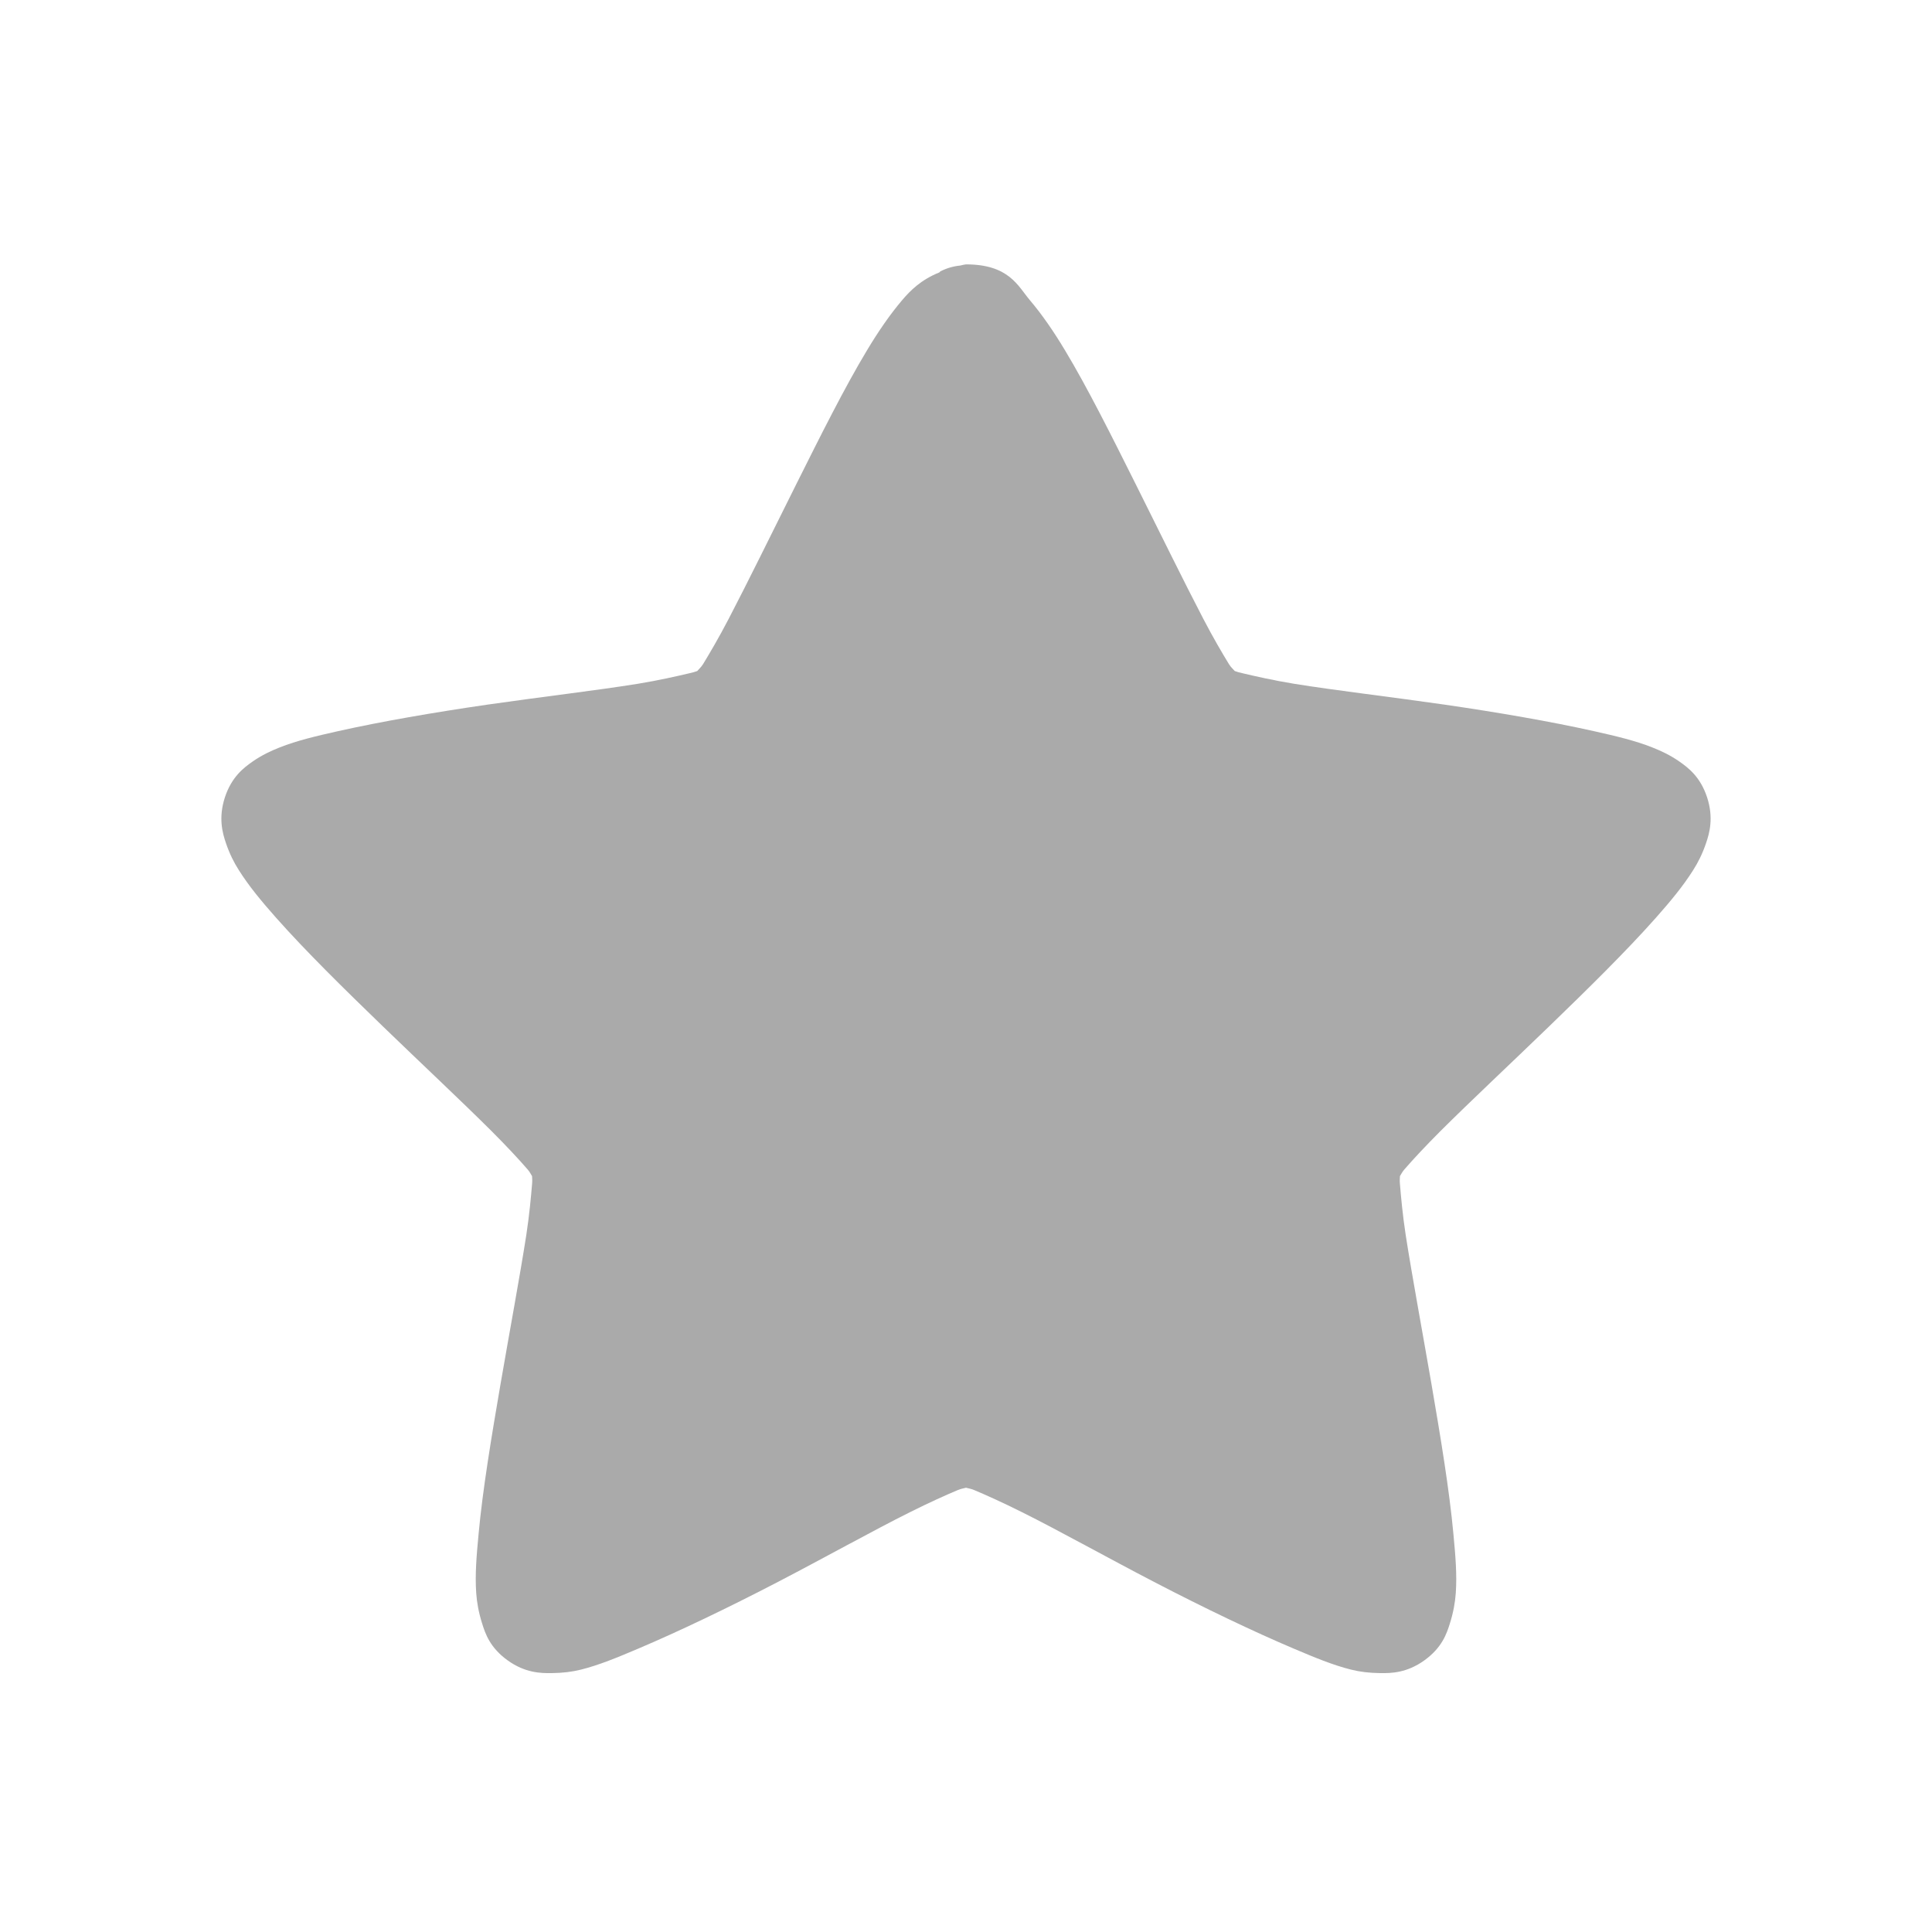 <svg width="128" xmlns="http://www.w3.org/2000/svg" height="128" viewBox="0 0 128 128" xmlns:xlink="http://www.w3.org/1999/xlink">
<g style="fill:#aaa">
<path d="M 64 17.516 C 63.871 17.535 63.742 17.559 63.613 17.594 C 63.16 17.637 62.711 17.77 62.305 17.977 C 62.277 18 62.254 18.027 62.227 18.051 C 61.031 18.531 60.316 19.238 59.762 19.895 C 58.961 20.84 58.203 21.941 57.449 23.195 C 55.938 25.703 54.348 28.895 52.746 32.098 C 51.145 35.305 49.566 38.527 48.277 41 C 47.633 42.238 47.016 43.285 46.582 43.996 C 46.449 44.211 46.316 44.312 46.195 44.457 C 46.02 44.523 45.875 44.559 45.656 44.609 C 44.836 44.801 43.656 45.074 42.266 45.301 C 39.484 45.75 35.898 46.164 32.32 46.68 C 28.746 47.199 25.258 47.801 22.379 48.445 C 20.941 48.77 19.68 49.062 18.527 49.52 C 17.949 49.75 17.363 50.02 16.754 50.441 C 16.145 50.867 15.352 51.461 14.902 52.82 C 14.457 54.184 14.738 55.191 14.98 55.891 C 15.223 56.594 15.496 57.133 15.828 57.656 C 16.488 58.703 17.32 59.707 18.293 60.805 C 20.238 63 22.801 65.52 25.387 68.02 C 27.969 70.516 30.57 72.949 32.555 74.926 C 33.543 75.914 34.395 76.828 34.941 77.461 C 35.105 77.645 35.148 77.762 35.25 77.922 C 35.262 78.102 35.27 78.234 35.25 78.457 C 35.18 79.285 35.078 80.457 34.867 81.836 C 34.438 84.586 33.777 88.133 33.168 91.66 C 32.562 95.184 31.973 98.727 31.707 101.637 C 31.57 103.094 31.465 104.316 31.551 105.551 C 31.594 106.168 31.715 106.84 31.938 107.547 C 32.156 108.254 32.473 109.168 33.633 110.004 C 34.793 110.836 35.82 110.859 36.562 110.848 C 37.301 110.836 37.887 110.766 38.488 110.617 C 39.695 110.316 40.91 109.809 42.266 109.234 C 44.977 108.086 48.238 106.52 51.438 104.859 C 54.637 103.199 57.785 101.434 60.301 100.18 C 61.559 99.551 62.684 99.043 63.461 98.719 C 63.684 98.629 63.816 98.613 64 98.566 C 64.184 98.613 64.316 98.629 64.539 98.719 C 65.316 99.043 66.441 99.551 67.699 100.18 C 70.215 101.434 73.363 103.199 76.562 104.859 C 79.762 106.52 83.023 108.086 85.734 109.234 C 87.09 109.809 88.305 110.316 89.512 110.617 C 90.113 110.766 90.699 110.836 91.438 110.848 C 92.18 110.859 93.207 110.836 94.367 110.004 C 95.527 109.168 95.844 108.254 96.062 107.547 C 96.285 106.84 96.406 106.168 96.449 105.551 C 96.535 104.316 96.43 103.094 96.293 101.637 C 96.027 98.727 95.438 95.184 94.832 91.66 C 94.223 88.133 93.562 84.586 93.133 81.836 C 92.922 80.457 92.82 79.285 92.75 78.457 C 92.73 78.234 92.738 78.102 92.75 77.922 C 92.852 77.762 92.895 77.645 93.059 77.461 C 93.605 76.828 94.457 75.914 95.445 74.926 C 97.43 72.949 100.031 70.516 102.613 68.02 C 105.199 65.52 107.762 63 109.707 60.805 C 110.68 59.707 111.512 58.703 112.172 57.656 C 112.504 57.133 112.777 56.594 113.02 55.891 C 113.262 55.191 113.543 54.184 113.098 52.82 C 112.648 51.461 111.855 50.867 111.246 50.441 C 110.637 50.02 110.051 49.75 109.473 49.52 C 108.32 49.062 107.059 48.77 105.621 48.445 C 102.742 47.801 99.254 47.199 95.68 46.68 C 92.102 46.164 88.516 45.75 85.734 45.301 C 84.344 45.074 83.164 44.801 82.344 44.609 C 82.125 44.559 81.98 44.523 81.805 44.457 C 81.684 44.312 81.551 44.211 81.418 43.996 C 80.984 43.285 80.367 42.238 79.723 41 C 78.434 38.527 76.855 35.305 75.254 32.098 C 73.652 28.895 72.062 25.703 70.551 23.195 C 69.797 21.941 69.039 20.84 68.238 19.895 C 67.438 18.949 66.852 17.516 64 17.516 Z "/>
<path d="M 59.168 48.02 C 57.363 48.402 55.961 50.176 56 52.02 L 56 61.352 L 46.668 61.352 C 44.574 61.352 42.668 63.258 42.668 65.352 L 42.668 73.352 C 42.668 75.445 44.574 77.352 46.668 77.352 L 56 77.352 L 56 86.688 C 56 88.781 57.906 90.684 60 90.688 L 68 90.688 C 70.094 90.684 72 88.781 72 86.688 L 72 77.352 L 81.332 77.352 C 83.426 77.352 85.332 75.445 85.332 73.352 L 85.332 65.352 C 85.332 63.258 83.426 61.352 81.332 61.352 L 72 61.352 L 72 52.02 C 72 49.926 70.094 48.02 68 48.02 L 60 48.02 C 59.723 47.988 59.445 47.988 59.168 48.02 Z "/>
</g>
</svg>
